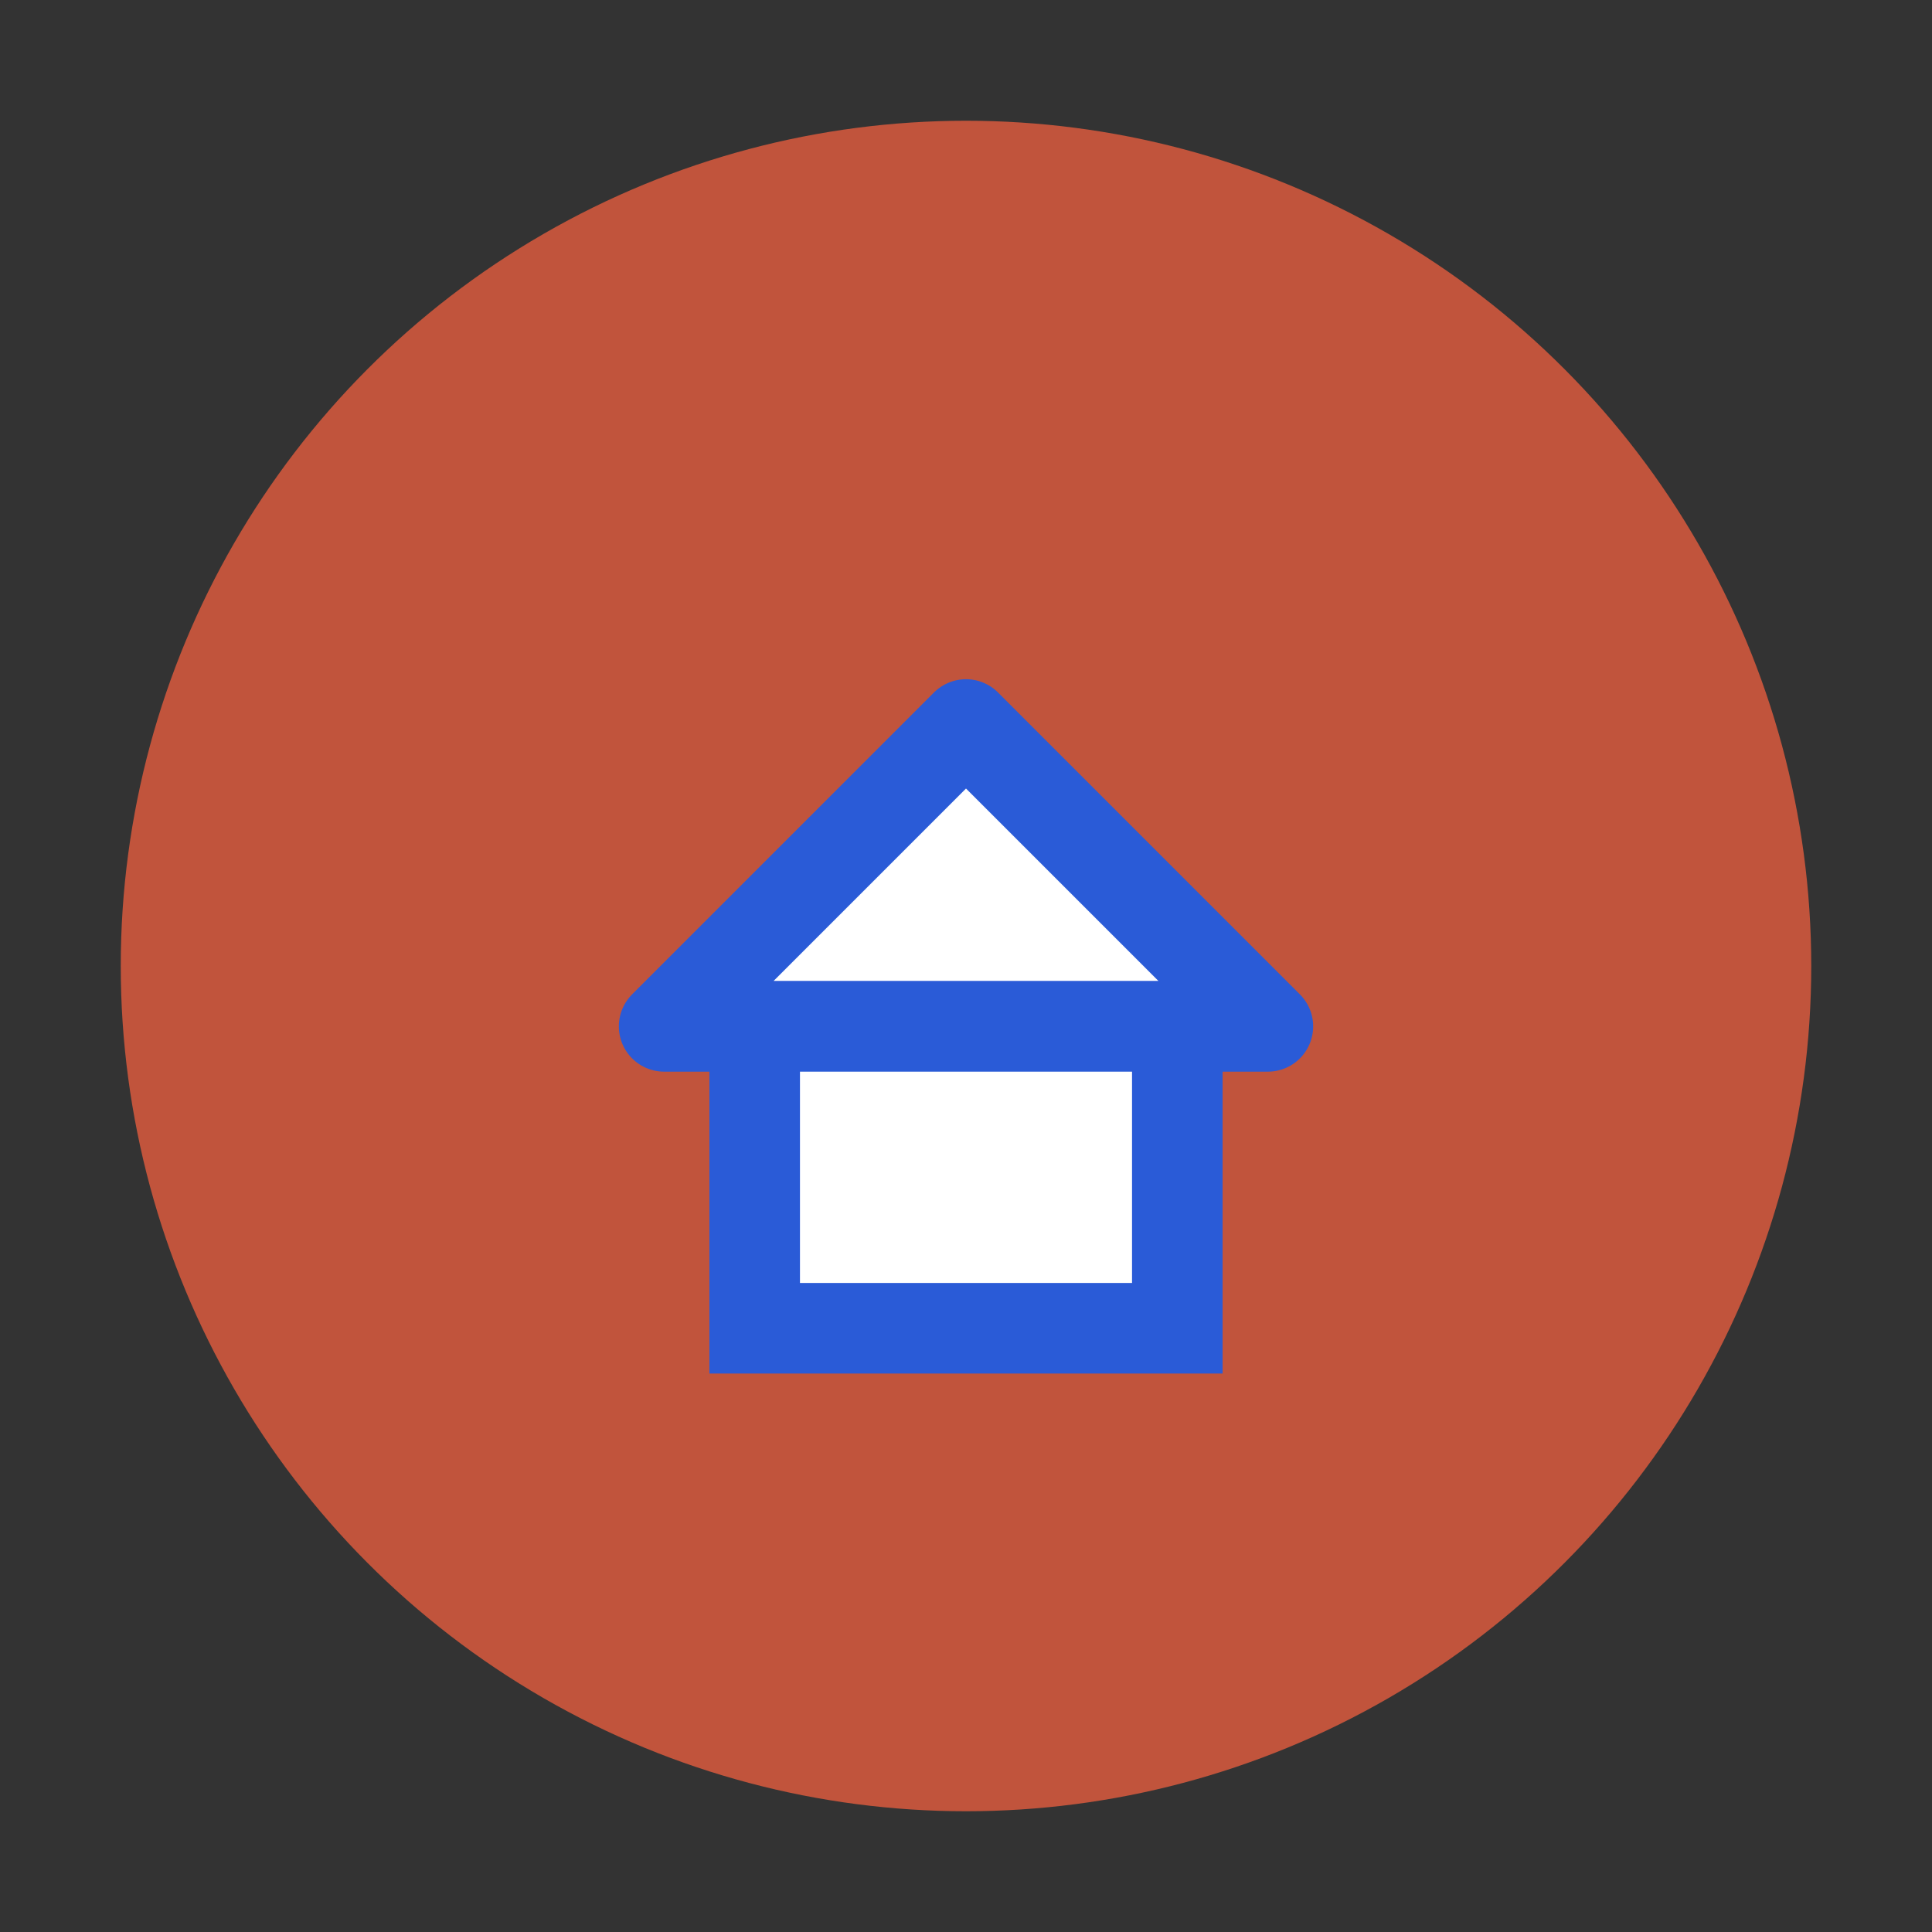 <svg xmlns="http://www.w3.org/2000/svg" viewBox="0 0 64 64" aria-labelledby="title">
  <rect x="0" y="0" width="64" height="64" fill="#333333" stroke="none"/>
  <title>Particuliers</title>
  <!-- Fond rond terracotta -->
  <circle cx="32" cy="32" r="28" fill="#C1543C"/>
  <!-- Maison blanche avec contour bleu -->
  <polygon points="22,34 32,24 42,34" fill="#FFFFFF"
           stroke="#2A5BD7" stroke-width="3" stroke-linejoin="round"/>
  <rect x="25" y="34" width="14" height="10" fill="#FFFFFF"
        stroke="#2A5BD7" stroke-width="3"/>
</svg>
